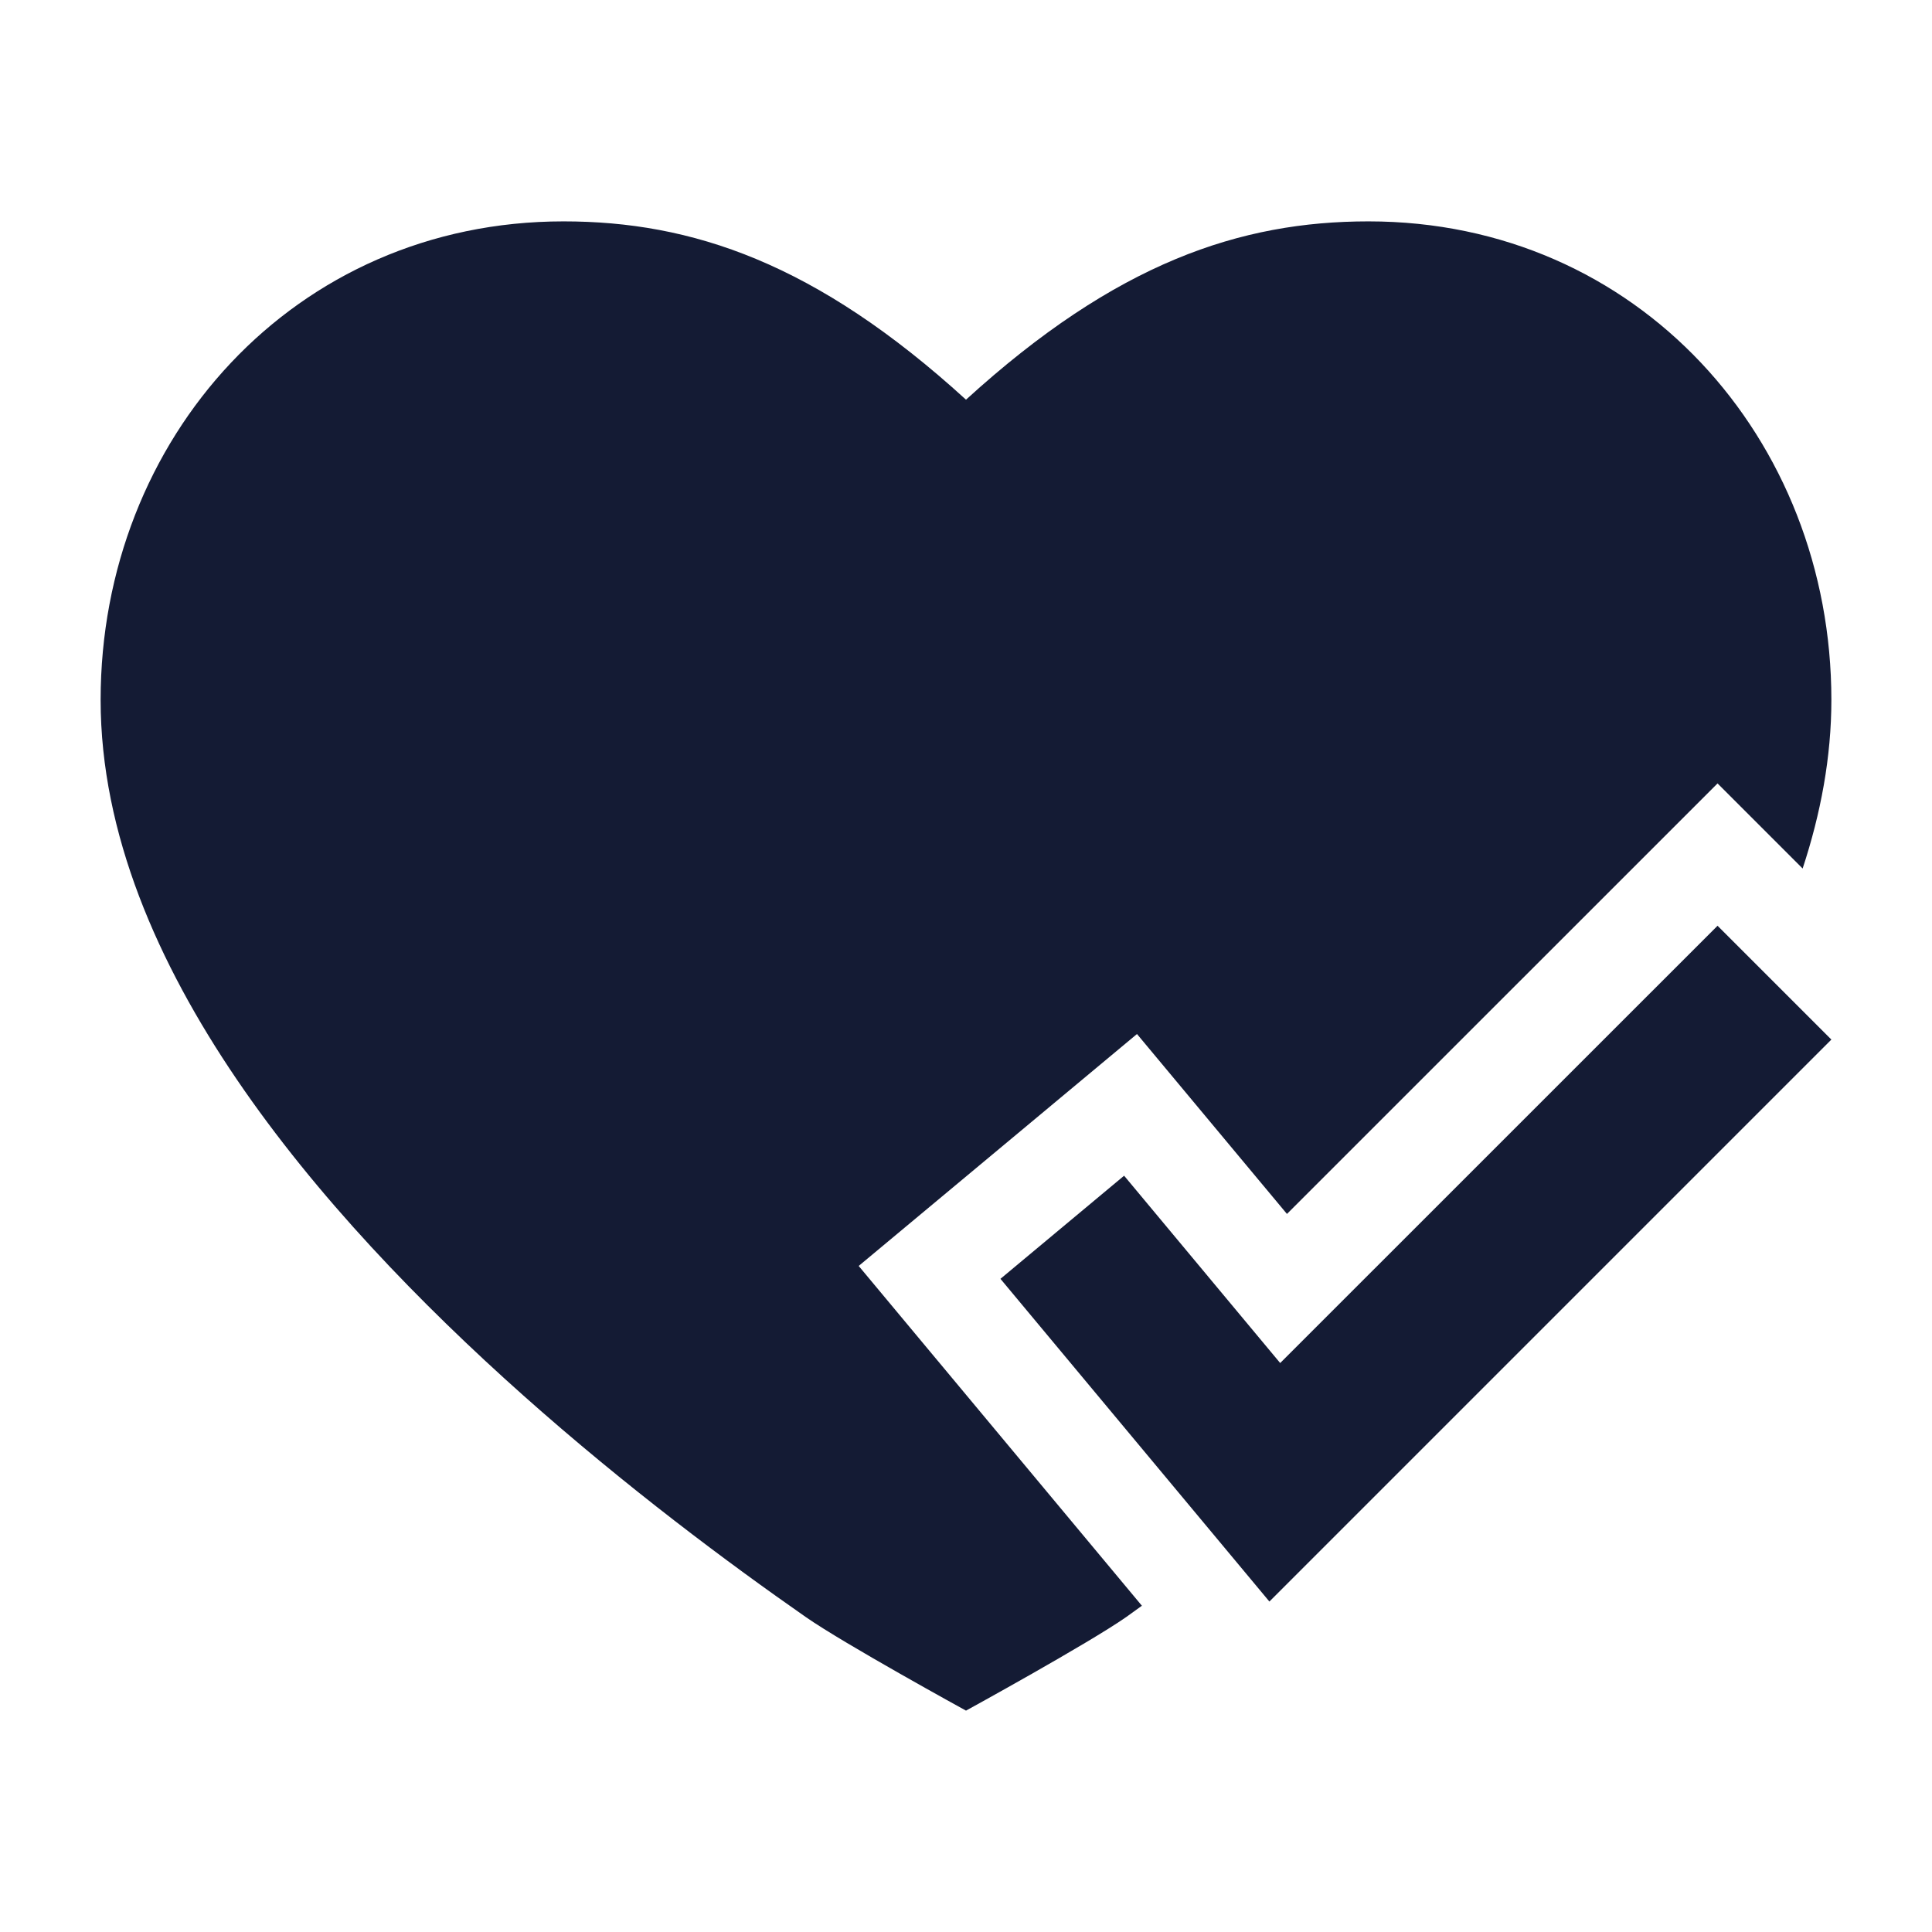 <svg width="24" height="24" viewBox="0 0 24 24" fill="none" xmlns="http://www.w3.org/2000/svg">
<path d="M22.75 12.914L15.769 19.895L12.428 15.886L13.964 14.605L15.903 16.932L21.336 11.5L22.75 12.914Z" fill="#141B34"/>
<path d="M17 2.75C20.348 2.75 22.75 5.452 22.75 8.694C22.75 9.405 22.618 10.106 22.393 10.789L21.336 9.732L15.987 15.08L14.124 12.845L10.667 15.726L14.185 19.947C14.119 19.994 14.055 20.042 13.991 20.087C13.514 20.42 12 21.25 12 21.25C12 21.25 10.486 20.42 10.009 20.087C9.055 19.422 7.779 18.473 6.501 17.335C5.226 16.2 3.927 14.859 2.942 13.41C1.962 11.969 1.25 10.357 1.25 8.694C1.25 5.452 3.652 2.75 7 2.75C8.592 2.75 10.134 3.263 12 4.965C13.866 3.263 15.408 2.75 17 2.75Z" fill="#141B34"/>
</svg>
